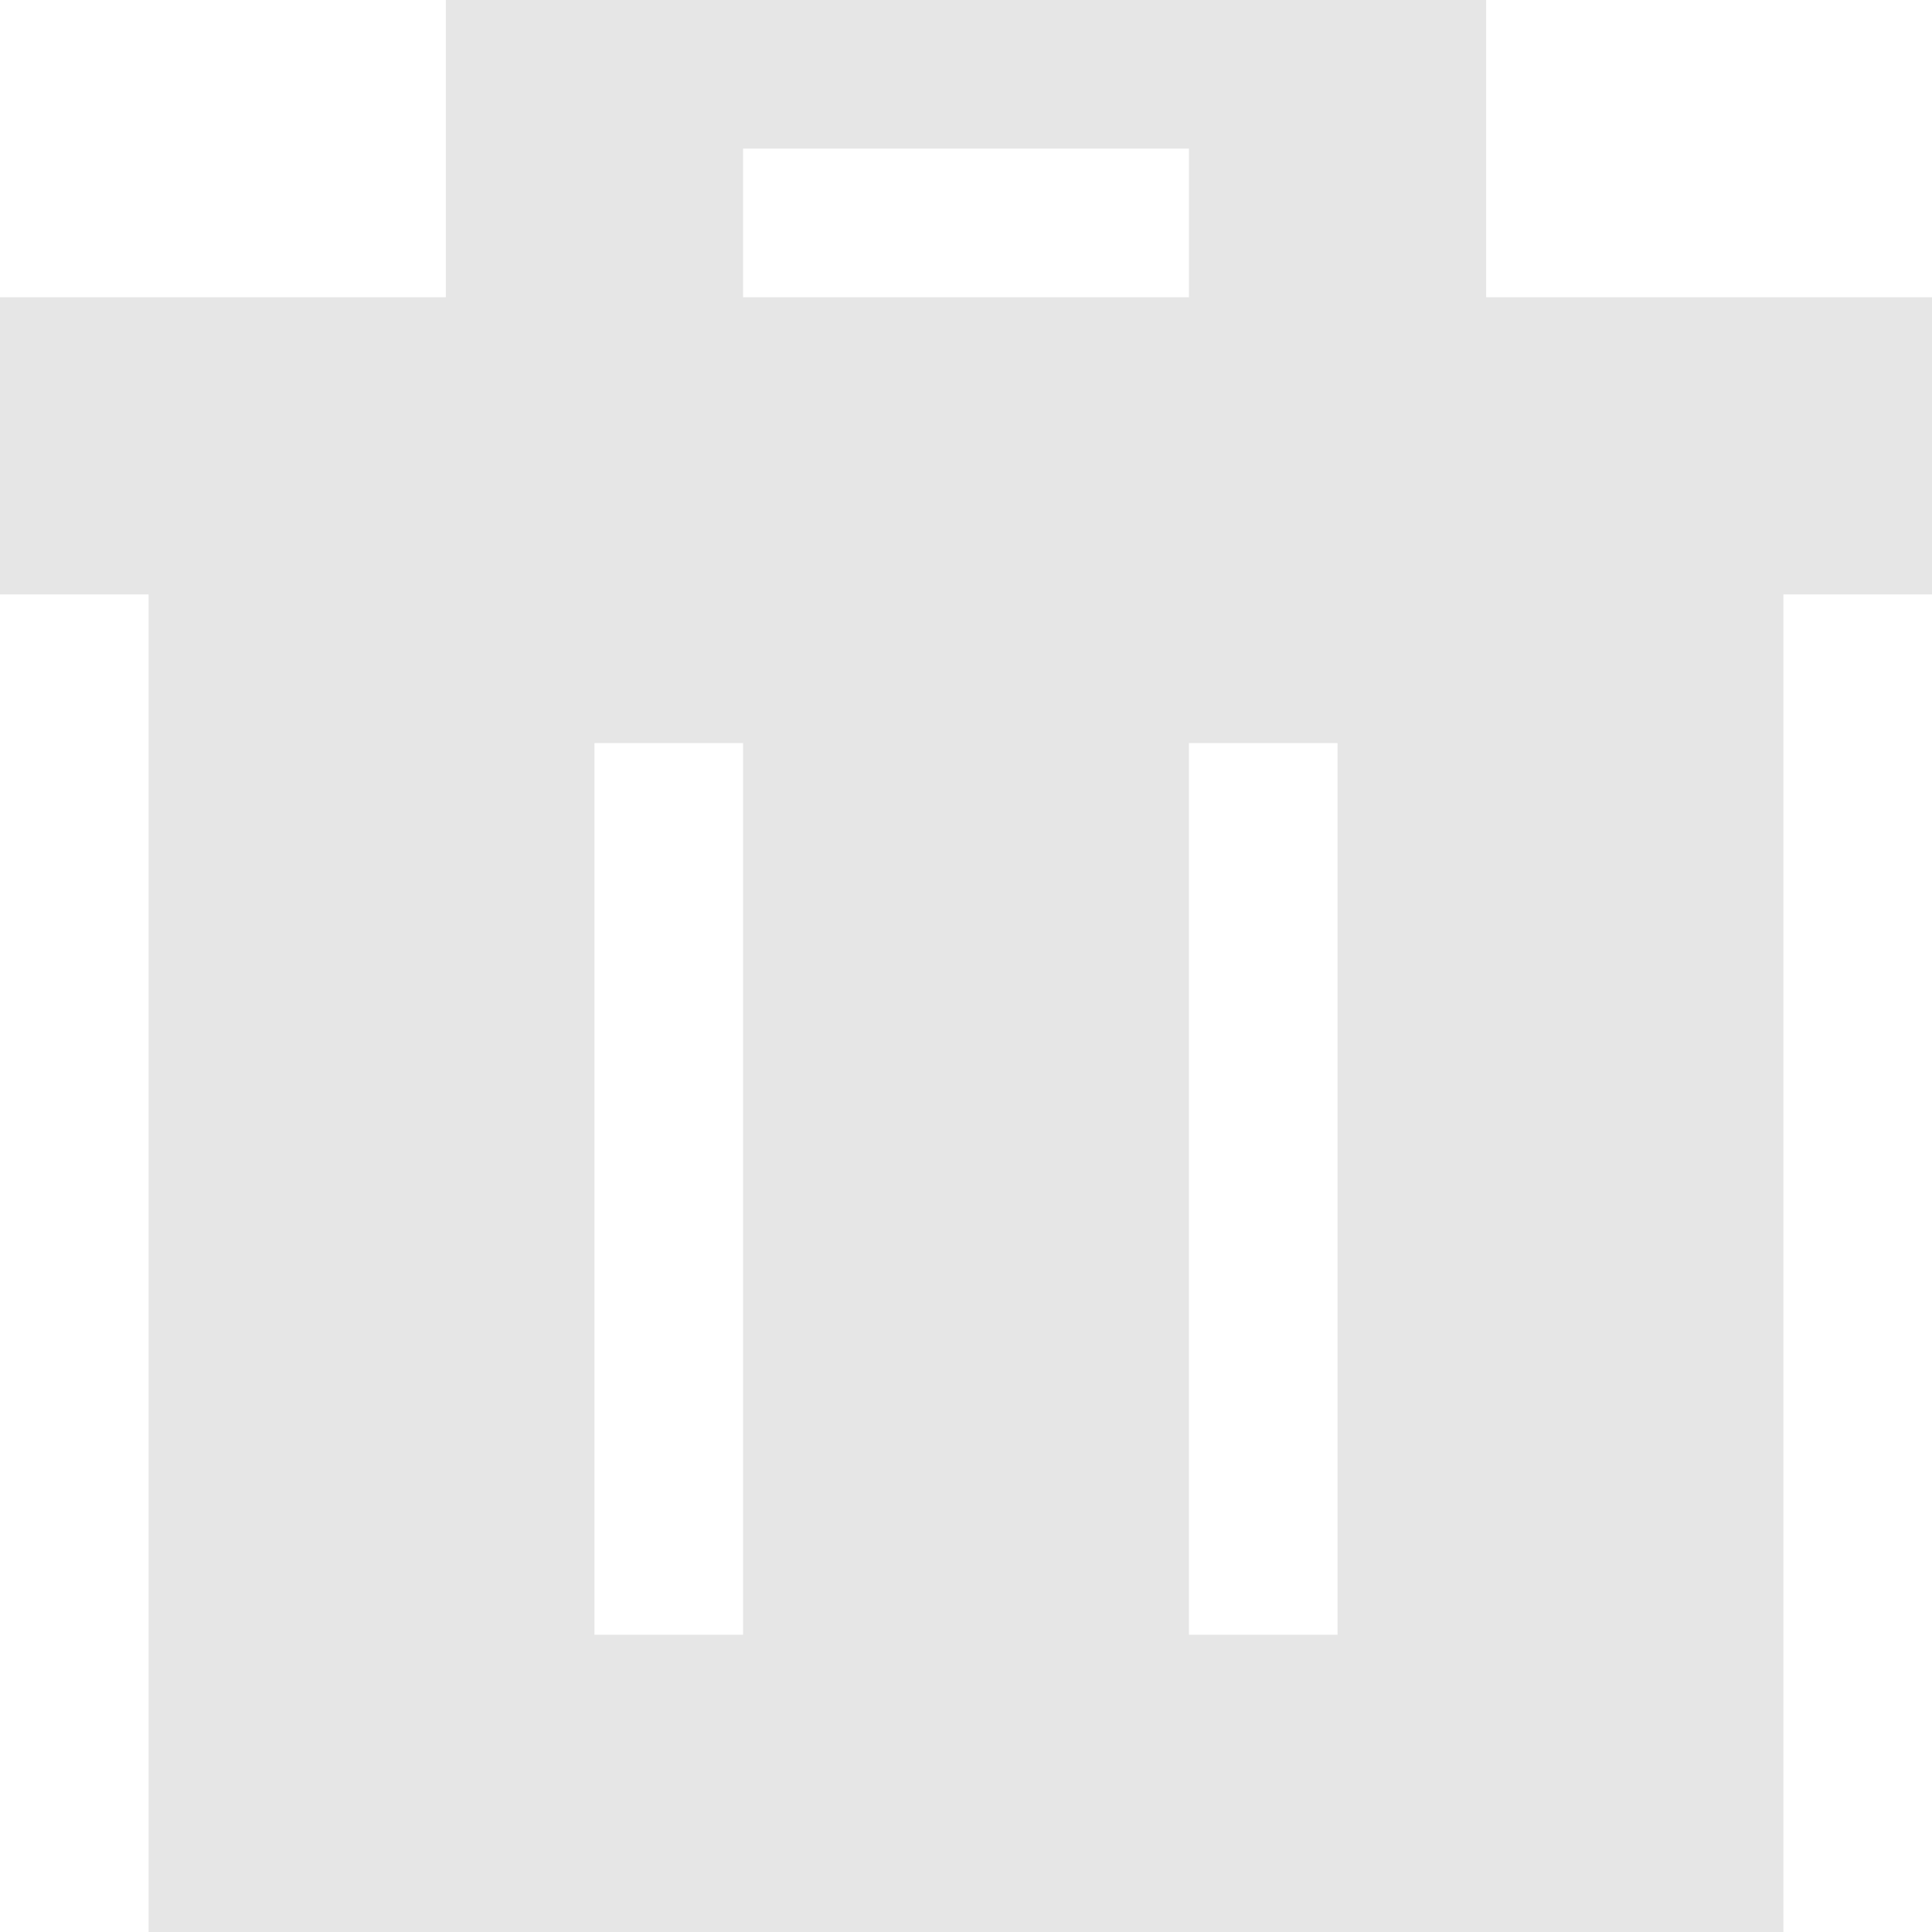 <?xml version="1.0" standalone="no"?><!DOCTYPE svg PUBLIC "-//W3C//DTD SVG 1.1//EN" "http://www.w3.org/Graphics/SVG/1.1/DTD/svg11.dtd"><svg t="1545202662909" class="icon" style="" viewBox="0 0 1024 1024" version="1.1" xmlns="http://www.w3.org/2000/svg" p-id="14747" xmlns:xlink="http://www.w3.org/1999/xlink" width="200" height="200"><defs><style type="text/css"></style></defs><path d="M787.692 157.538 787.692 0 236.308 0l0 157.538L0 157.538l0 157.538 78.769 0 0 708.923 866.462 0L945.231 315.077l78.769 0L1024 157.538 787.692 157.538zM393.846 866.462 315.077 866.462 315.077 393.846l78.769 0L393.846 866.462zM393.846 78.769l236.308 0 0 78.769L393.846 157.538 393.846 78.769zM708.923 866.462 630.154 866.462 630.154 393.846l78.769 0L708.923 866.462z" p-id="14748" fill="#e6e6e6"></path></svg>